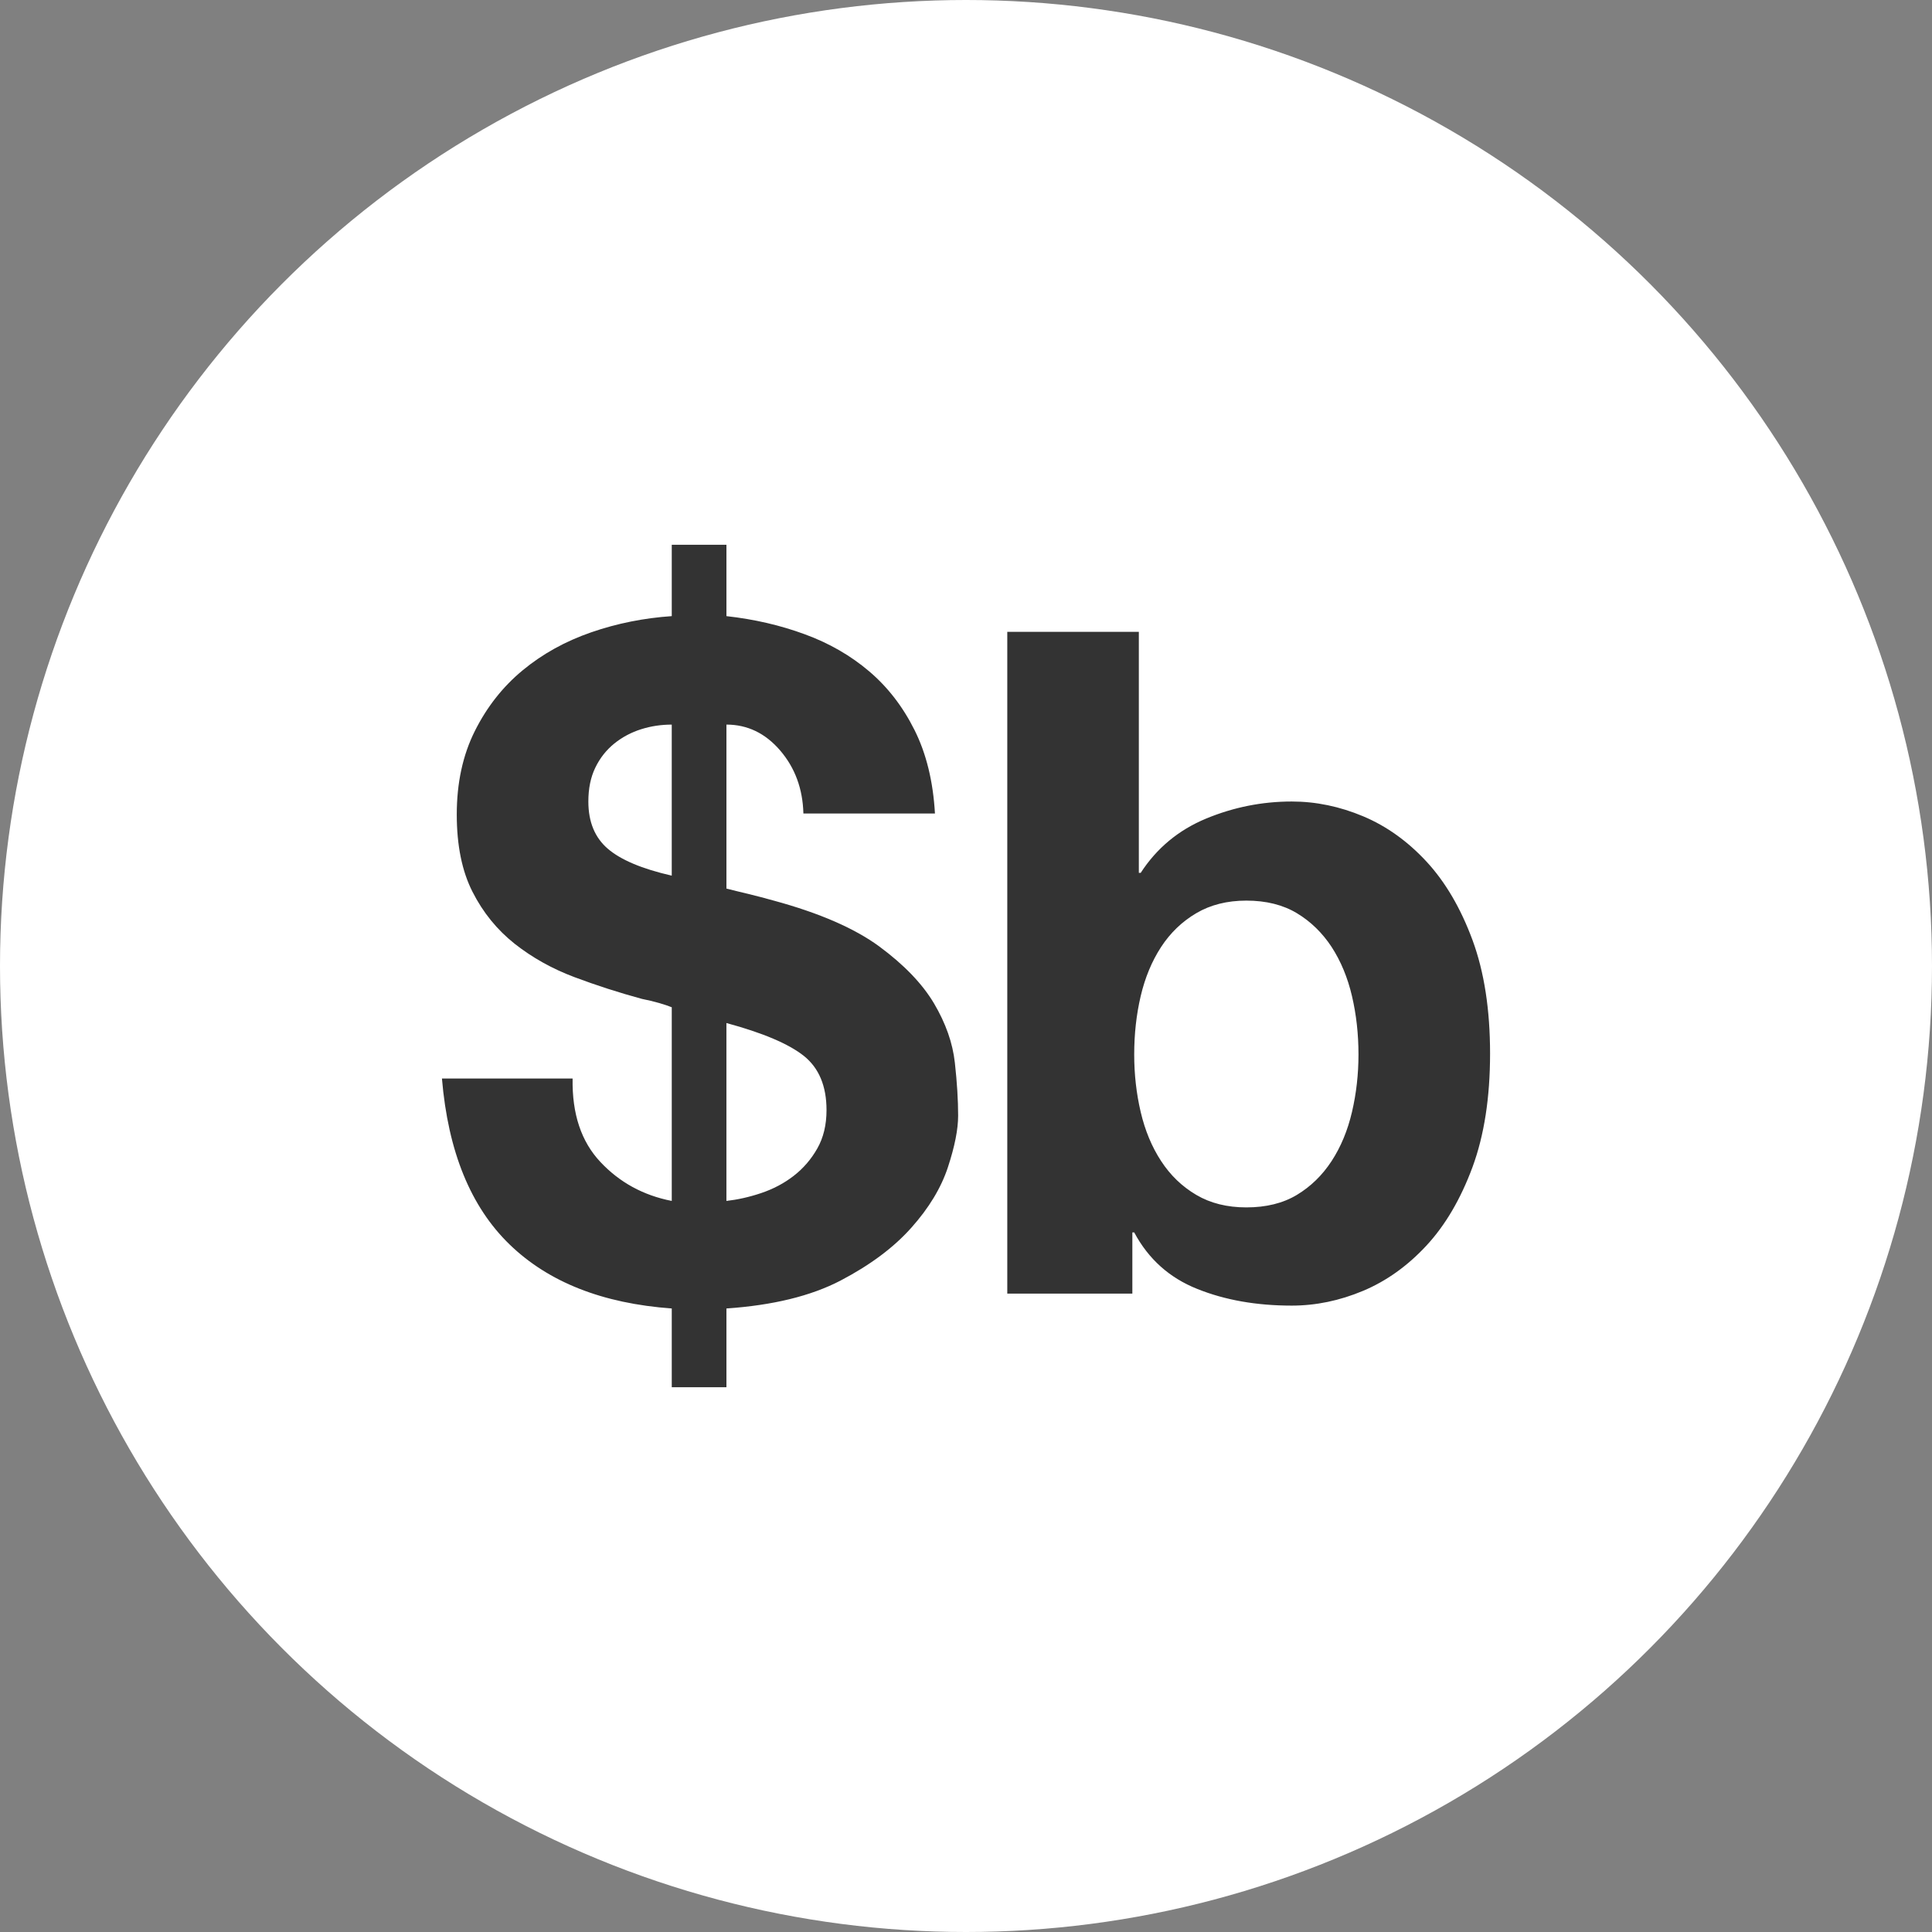 <svg xmlns="http://www.w3.org/2000/svg" enable-background="new 0 0 128 128" viewBox="0 0 128 128"><rect x="0" y="0" width="128" height="128" fill="#808080" stroke="none"/><circle cx="64" cy="64" r="64" fill="#FFF"/><path fill="#333" d="M39.778 76.983c1.268 1.354 2.846 2.214 4.728 2.582V66.734c-.206-.084-.482-.179-.828-.279-.348-.1-.727-.194-1.138-.273-1.516-.411-3.007-.891-4.482-1.444-1.473-.554-2.792-1.291-3.957-2.208-1.167-.928-2.1-2.07-2.796-3.445-.695-1.365-1.043-3.073-1.043-5.123 0-2.086.397-3.931 1.196-5.527.798-1.597 1.853-2.936 3.164-4.021 1.31-1.086 2.825-1.924 4.543-2.52 1.72-.595 3.499-.948 5.341-1.074v-4.728h3.622v4.728c1.842.205 3.57.605 5.188 1.201 1.617.59 3.04 1.412 4.268 2.455 1.229 1.044 2.232 2.34 3.01 3.899.776 1.555 1.228 3.394 1.349 5.522h-8.716c-.042-1.633-.554-3.024-1.536-4.173-.982-1.144-2.171-1.718-3.563-1.718v10.865c.493.128.993.243 1.505.369.511.121 1.054.269 1.628.427 3.027.822 5.362 1.839 6.998 3.041 1.639 1.212 2.846 2.466 3.623 3.772.777 1.317 1.238 2.624 1.381 3.937.145 1.307.216 2.477.216 3.494 0 .906-.224 2.039-.675 3.414-.45 1.37-1.259 2.709-2.427 4.016-1.167 1.313-2.732 2.477-4.695 3.504-1.965 1.022-4.484 1.634-7.554 1.845v5.217h-3.622V86.69c-4.585-.332-8.166-1.744-10.745-4.242s-4.073-6.154-4.481-10.992h8.657C37.895 73.796 38.509 75.635 39.778 76.983zM42.479 48.313c-.653.205-1.249.521-1.781.948-.532.432-.951.964-1.257 1.597-.309.638-.461 1.381-.461 2.245 0 1.349.43 2.392 1.291 3.13.858.737 2.269 1.333 4.234 1.781V48.007C43.81 48.007 43.133 48.106 42.479 48.313zM50.431 79.044c.799-.269 1.516-.647 2.15-1.138.632-.49 1.156-1.091 1.565-1.813.408-.716.613-1.564.613-2.545 0-1.597-.503-2.793-1.504-3.594-1.004-.796-2.714-1.522-5.128-2.176v11.787C48.866 79.481 49.633 79.313 50.431 79.044zM75.451 41.862v15.967h.123c1.064-1.639 2.506-2.835 4.329-3.594 1.821-.754 3.715-1.133 5.681-1.133 1.594 0 3.17.326 4.727.979 1.555.653 2.957 1.66 4.205 3.009 1.249 1.354 2.261 3.083 3.041 5.191.777 2.107 1.164 4.615 1.164 7.52 0 2.908-.387 5.411-1.164 7.524-.78 2.103-1.792 3.836-3.041 5.186-1.248 1.349-2.65 2.355-4.205 3.009-1.557.653-3.133.98-4.727.98-2.334 0-4.421-.364-6.266-1.107-1.839-.732-3.232-1.98-4.173-3.741h-.124v4.053h-8.286V41.862H75.451zM89.573 65.997c-.287-1.229-.737-2.313-1.349-3.257-.617-.938-1.384-1.687-2.303-2.239-.923-.554-2.037-.833-3.35-.833-1.267 0-2.374.279-3.314.833-.94.553-1.718 1.301-2.331 2.239-.614.943-1.064 2.028-1.353 3.257-.287 1.228-.429 2.514-.429 3.867 0 1.308.142 2.577.429 3.805.288 1.229.738 2.313 1.353 3.252.613.943 1.391 1.691 2.331 2.244.94.554 2.048.828 3.314.828 1.313 0 2.427-.274 3.35-.828.919-.553 1.686-1.301 2.303-2.244.611-.938 1.062-2.023 1.349-3.252.287-1.228.43-2.497.43-3.805C90.003 68.511 89.86 67.225 89.573 65.997z"/></svg>